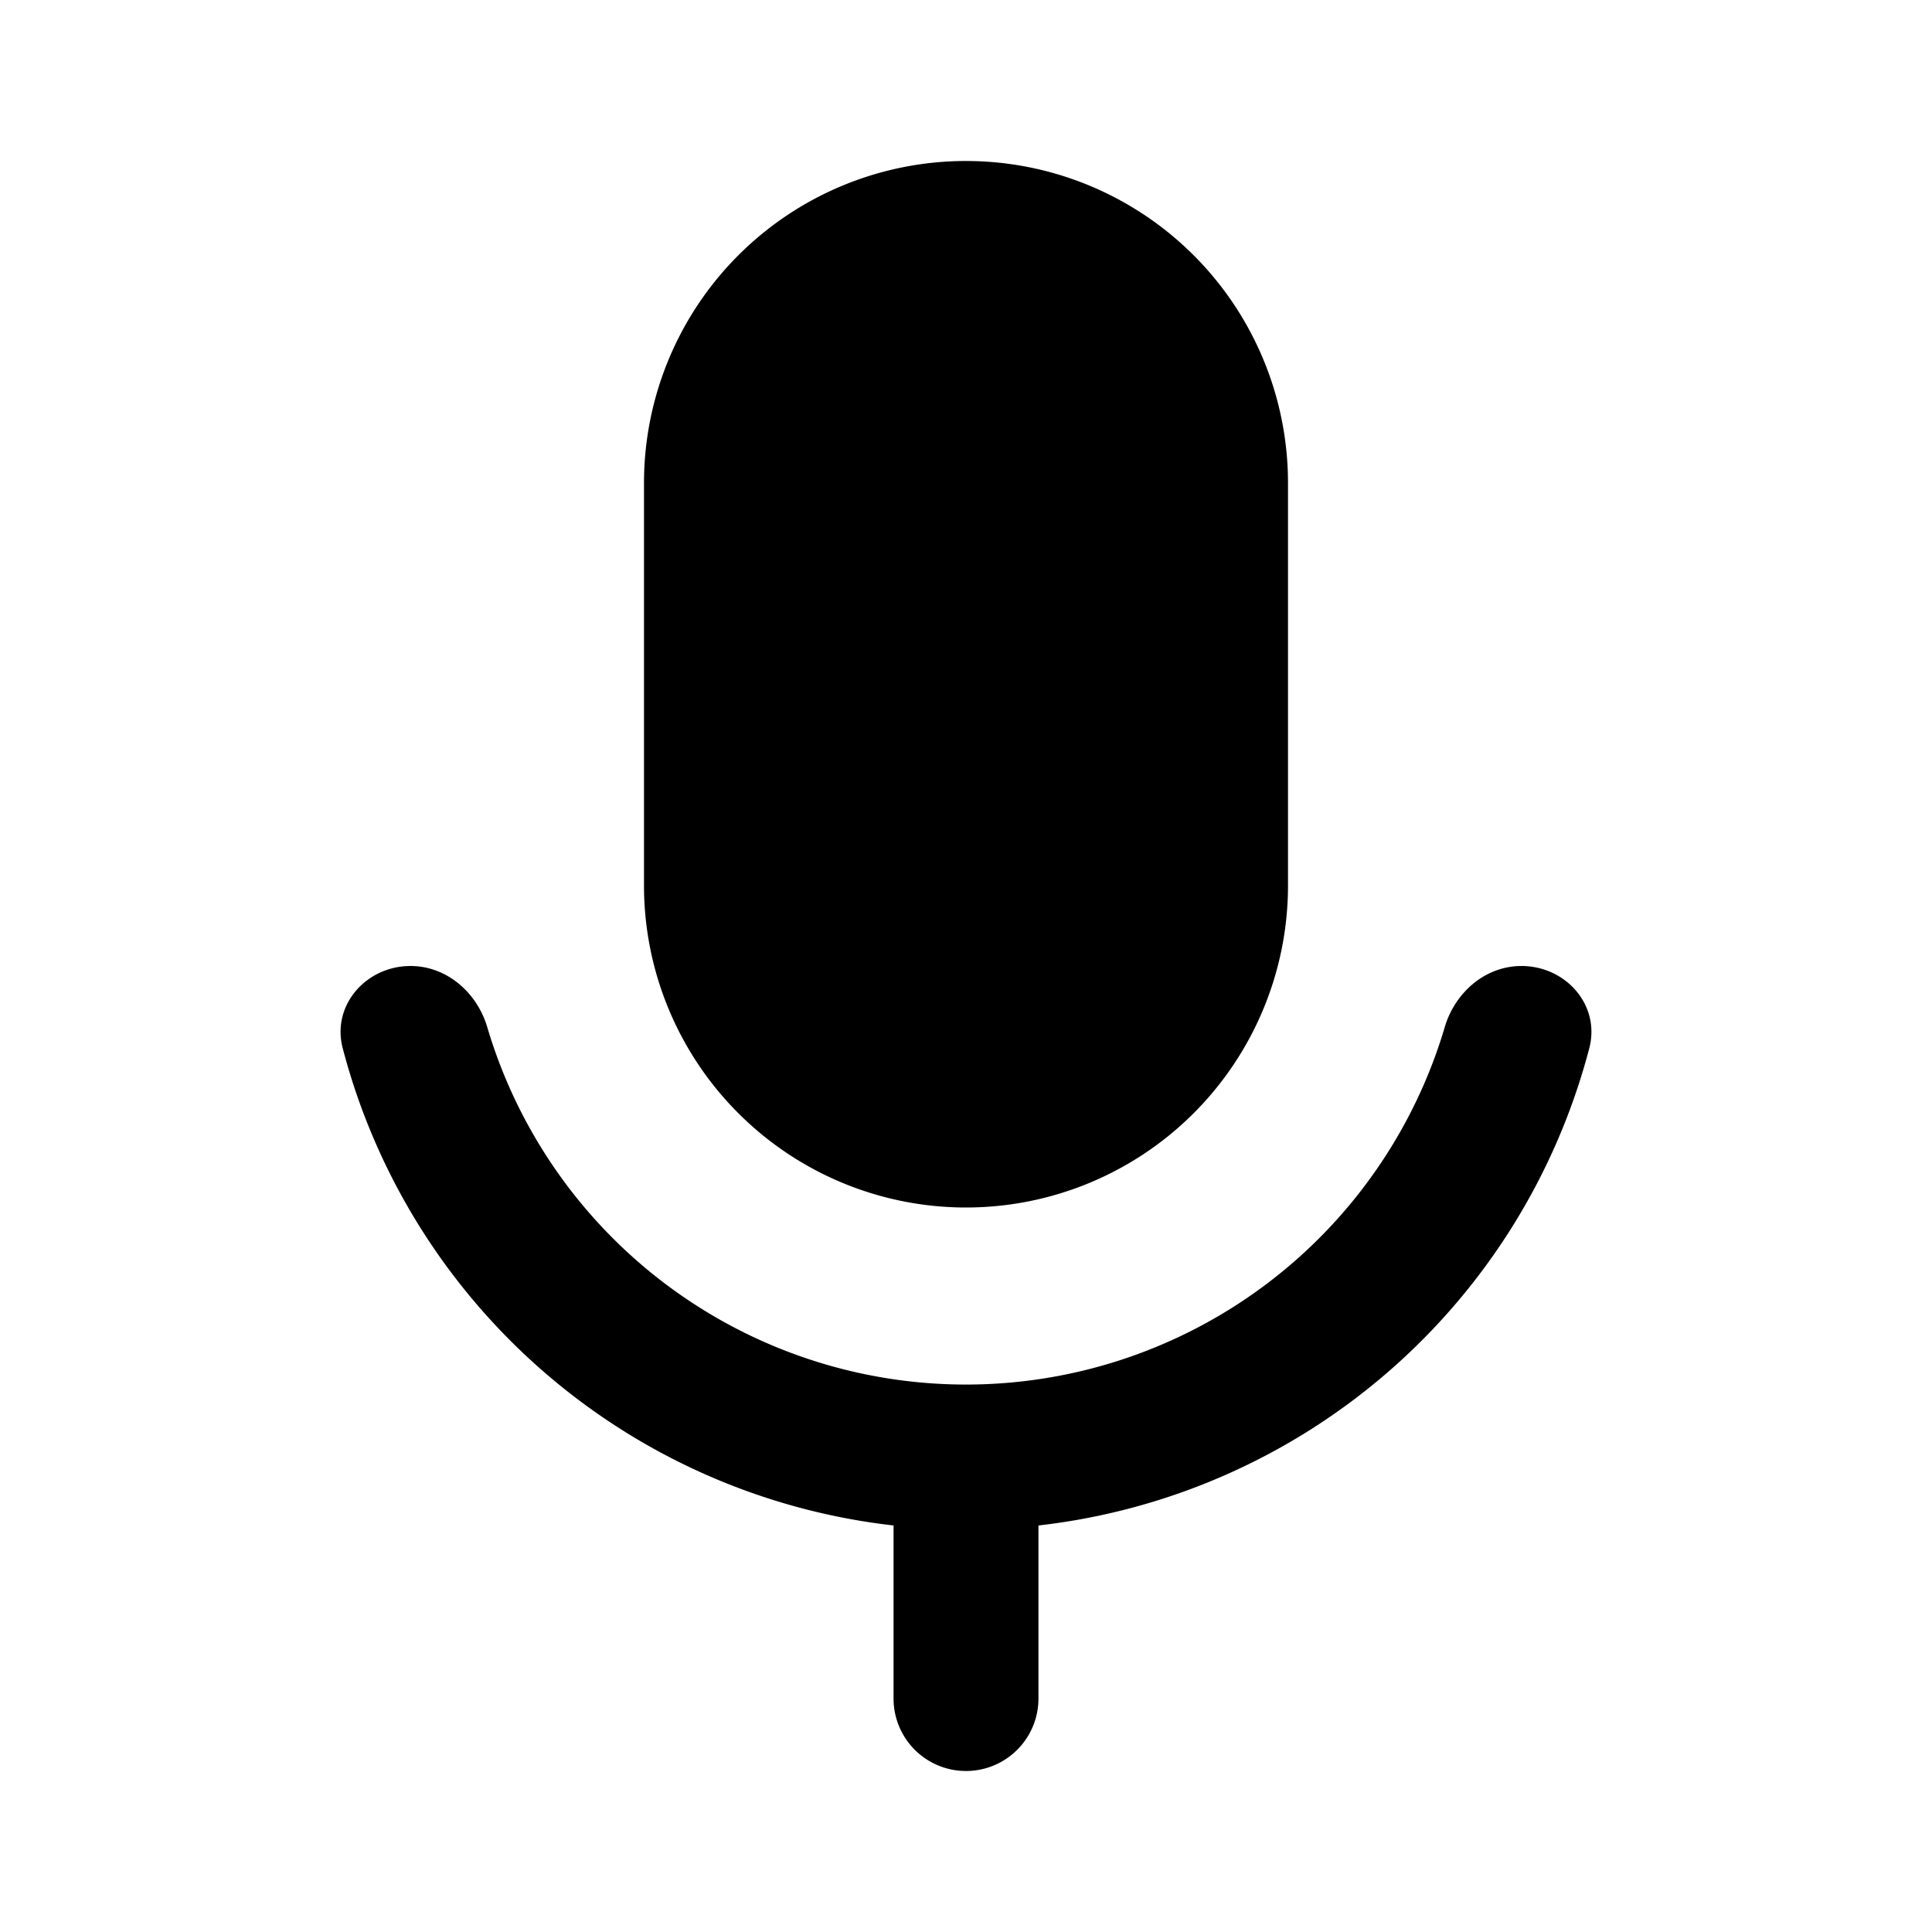 <svg width="24" height="24" fill="none" xmlns="http://www.w3.org/2000/svg"><path d="M12 2a4 4 0 00-4 4v5a4 4 0 008 0V6a4 4 0 00-4-4z" fill="currentColor"/><path d="M5.1 12c-.551 0-.982.486-.843 1.02a8.007 8.007 0 006.843 5.93v2.15a.9.9 0 101.8 0v-2.15a8.007 8.007 0 006.843-5.93c.139-.534-.292-1.02-.843-1.02-.45 0-.826.329-.953.76a6.203 6.203 0 01-11.894 0C5.926 12.33 5.55 12 5.1 12z" fill="currentColor"/></svg>
